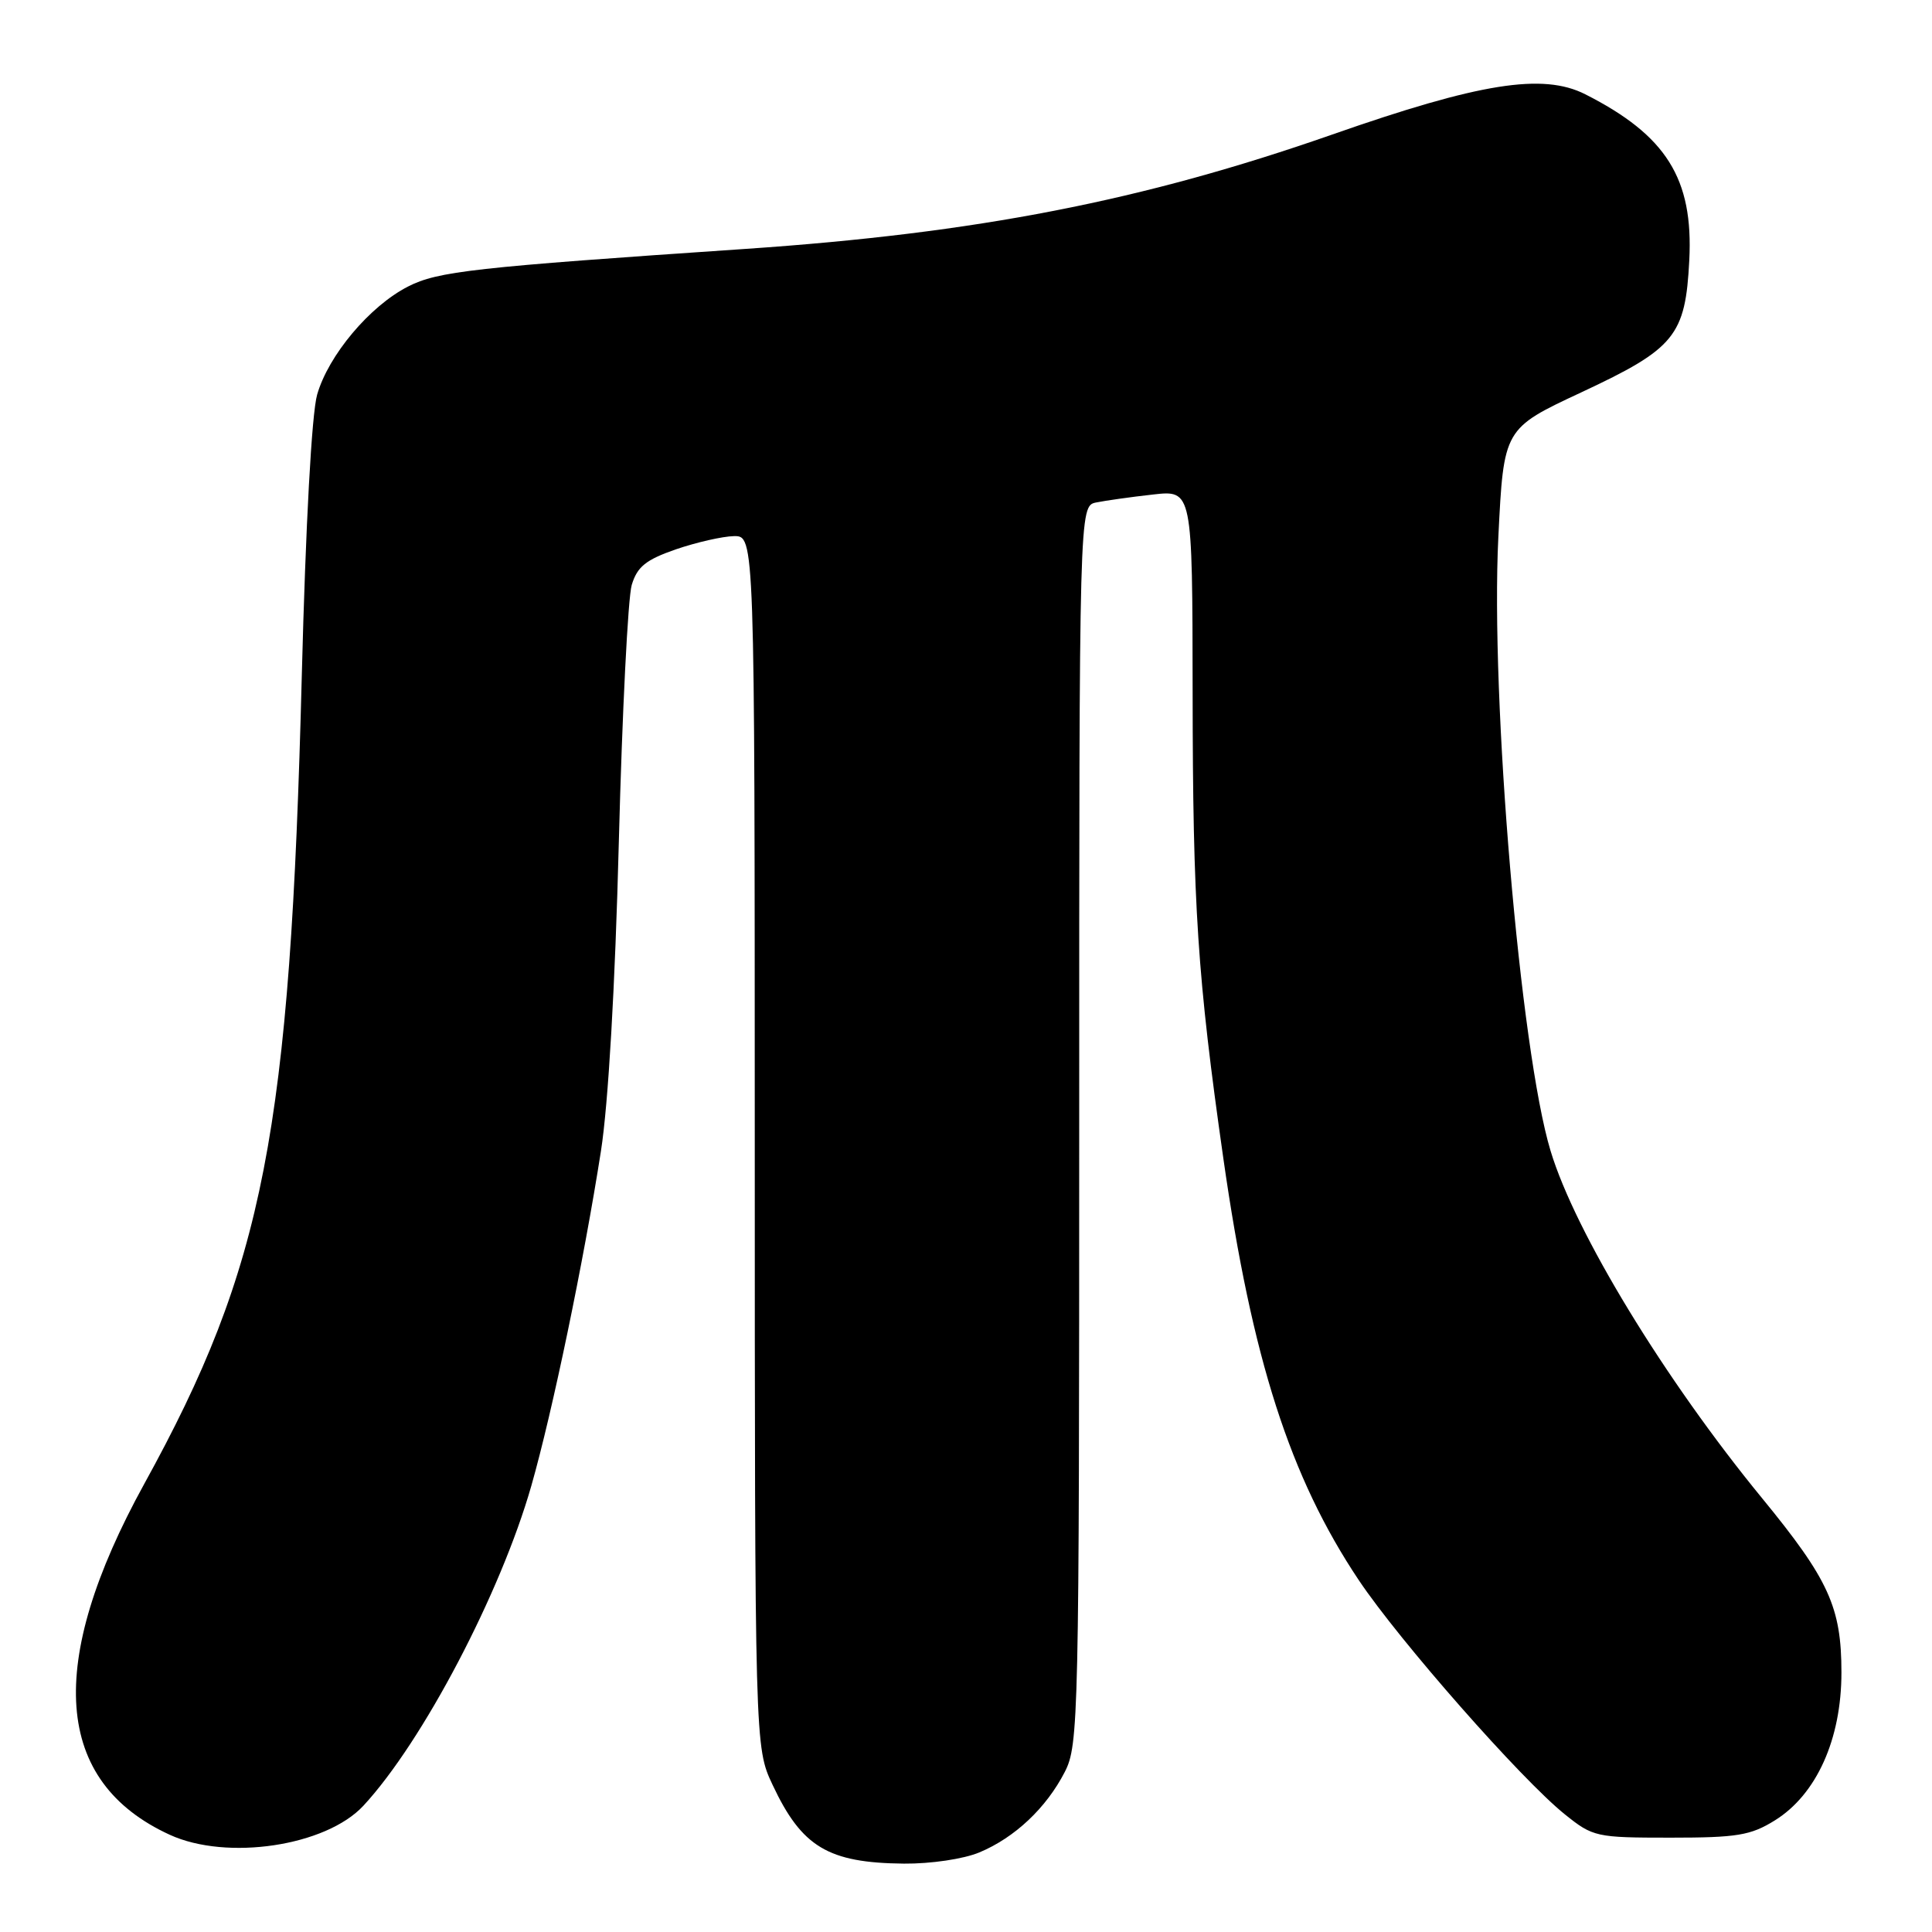<?xml version="1.0" encoding="UTF-8" standalone="no"?>
<!DOCTYPE svg PUBLIC "-//W3C//DTD SVG 1.1//EN" "http://www.w3.org/Graphics/SVG/1.1/DTD/svg11.dtd" >
<svg xmlns="http://www.w3.org/2000/svg" xmlns:xlink="http://www.w3.org/1999/xlink" version="1.1" viewBox="0 0 256 256">
 <g >
 <path fill="currentColor"
d=" M 129.78 245.45 C 134.47 243.49 138.64 239.56 141.09 234.79 C 142.92 231.23 143.00 227.80 143.00 149.06 C 143.00 67.04 143.00 67.04 145.25 66.58 C 146.49 66.33 149.86 65.85 152.75 65.53 C 158.00 64.93 158.00 64.93 158.03 91.72 C 158.05 120.11 158.67 129.46 162.10 153.50 C 165.90 180.10 170.93 195.75 180.06 209.40 C 185.46 217.46 201.58 235.78 207.35 240.41 C 211.08 243.41 211.50 243.50 221.35 243.50 C 230.19 243.50 231.98 243.20 235.18 241.21 C 240.70 237.78 244.00 230.45 244.00 221.62 C 244.00 212.97 242.34 209.32 233.47 198.50 C 220.56 182.75 208.73 163.32 205.46 152.50 C 201.44 139.24 197.47 92.56 198.54 71.14 C 199.25 56.79 199.25 56.79 209.55 51.98 C 221.96 46.18 223.33 44.50 223.84 34.47 C 224.39 23.66 220.79 17.93 210.05 12.49 C 204.44 9.65 196.07 10.98 176.49 17.84 C 151.37 26.62 129.46 30.89 98.79 32.98 C 62.67 35.43 58.02 35.95 54.06 37.97 C 48.99 40.56 43.51 47.08 42.02 52.30 C 41.30 54.84 40.50 69.57 39.99 89.50 C 38.45 150.08 35.00 167.78 19.11 196.63 C 6.00 220.45 7.14 236.08 22.50 243.12 C 30.07 246.59 43.19 244.62 48.15 239.27 C 56.01 230.79 66.34 211.10 70.40 196.89 C 73.21 187.05 77.34 167.17 79.63 152.51 C 80.60 146.31 81.51 130.69 82.00 111.50 C 82.44 94.45 83.21 79.15 83.71 77.50 C 84.44 75.09 85.58 74.17 89.56 72.79 C 92.28 71.86 95.74 71.07 97.25 71.04 C 100.00 71.00 100.00 71.00 100.01 151.25 C 100.02 231.50 100.02 231.50 102.37 236.50 C 106.24 244.74 109.73 246.84 119.78 246.94 C 123.34 246.97 127.68 246.33 129.78 245.45 Z "/>
</g>
</svg>